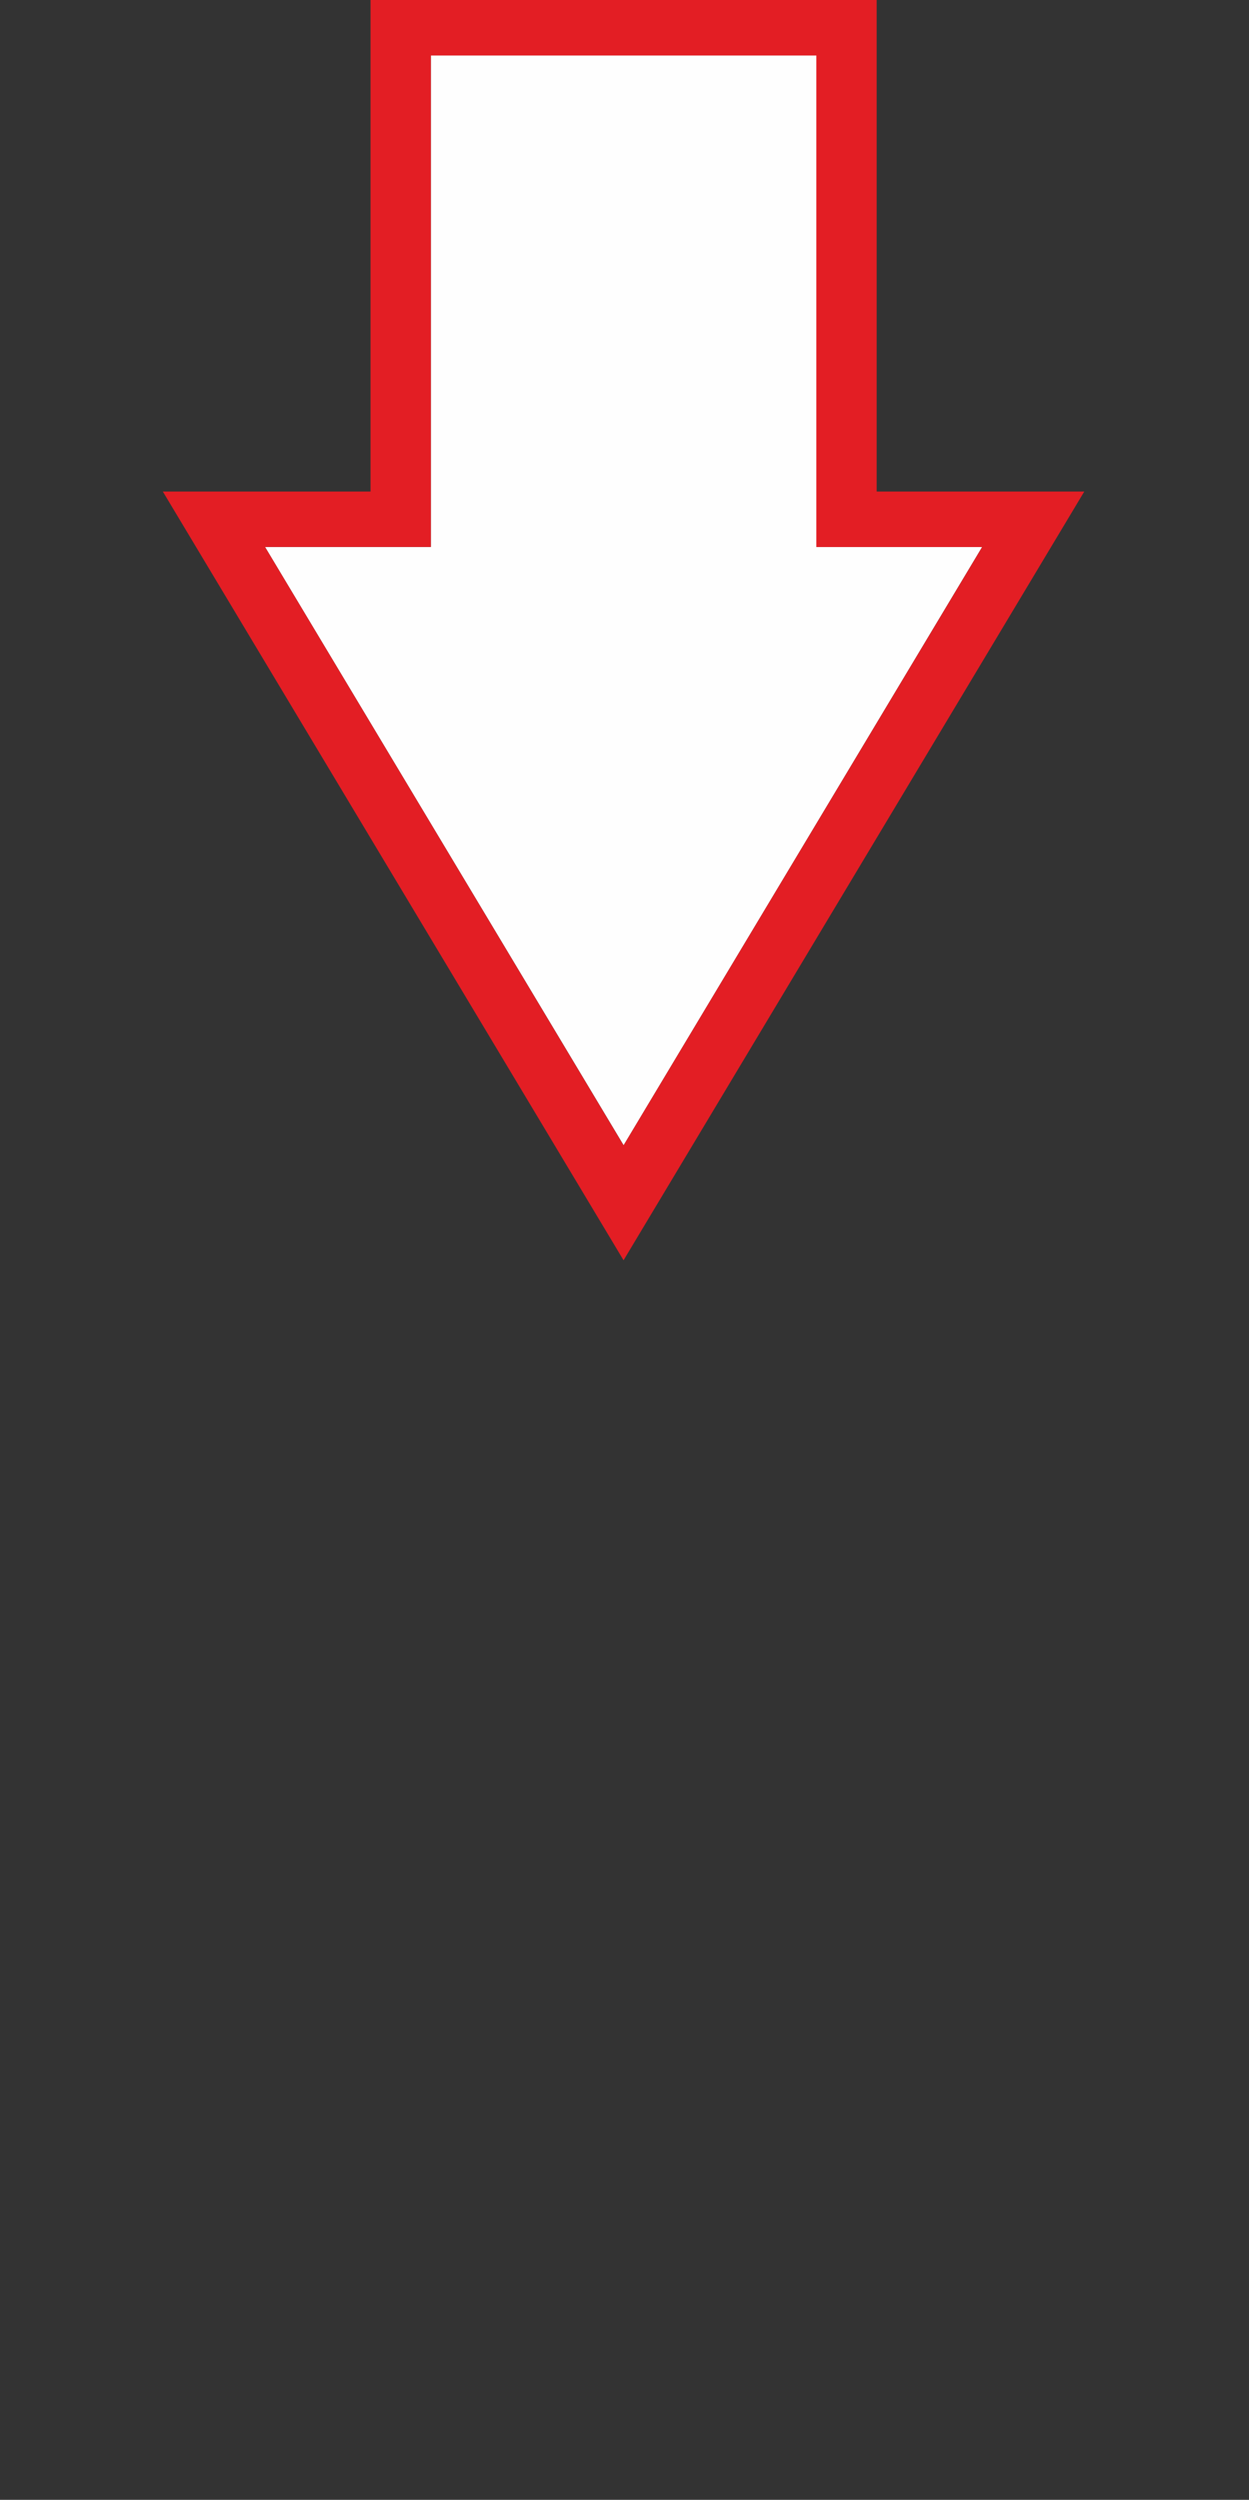 <?xml version="1.0" encoding="utf-8"?>
<!-- Generator: Adobe Illustrator 25.0.1, SVG Export Plug-In . SVG Version: 6.00 Build 0)  -->
<svg version="1.1"
	 id="svg12" inkscape:version="0.92.4 (5da689c313, 2019-01-14)" sodipodi:docname="inrijpunt.svg" xmlns:cc="http://creativecommons.org/ns#" xmlns:dc="http://purl.org/dc/elements/1.1/" xmlns:inkscape="http://www.inkscape.org/namespaces/inkscape" xmlns:rdf="http://www.w3.org/1999/02/22-rdf-syntax-ns#" xmlns:sodipodi="http://sodipodi.sourceforge.net/DTD/sodipodi-0.dtd" xmlns:svg="http://www.w3.org/2000/svg"
	 xmlns="http://www.w3.org/2000/svg" xmlns:xlink="http://www.w3.org/1999/xlink" x="0px" y="0px" width="68px" height="136.1px"
	 viewBox="0 0 68 136.1" style="enable-background:new 0 0 68 136.1;" xml:space="preserve">
<rect x="0" y="0" width="68" height="136.1" fill="#333333" stroke="none"/>
<style type="text/css">
	.st0{fill:#FEFEFE;}
	.st1{fill:#E31E24;}
	.st2{fill:none;}
</style>
<g id="_0" transform="matrix(0.041,0,0,0.041,-0.233,0.123)">
	<g>
		<polygon class="st0" points="1089.7,723.3 1089.7,70.7 577.8,70.7 577.8,723.3 357.6,723.3 833.8,1517.8 1309.9,723.3 		"/>
		<path class="st1" d="M1169.8,649.6V-3H497.7v652.7H221.9l611.8,1020.8l611.8-1020.8h-275.7V649.6z M577.8,70.7h511.9v652.7h220.2
			l-476.2,794.5L357.6,723.3h220.2V70.7z"/>
	</g>
	<rect id="rect9" x="537.8" y="-3" class="st2" width="592" height="3346.9"/>
</g>
</svg>
